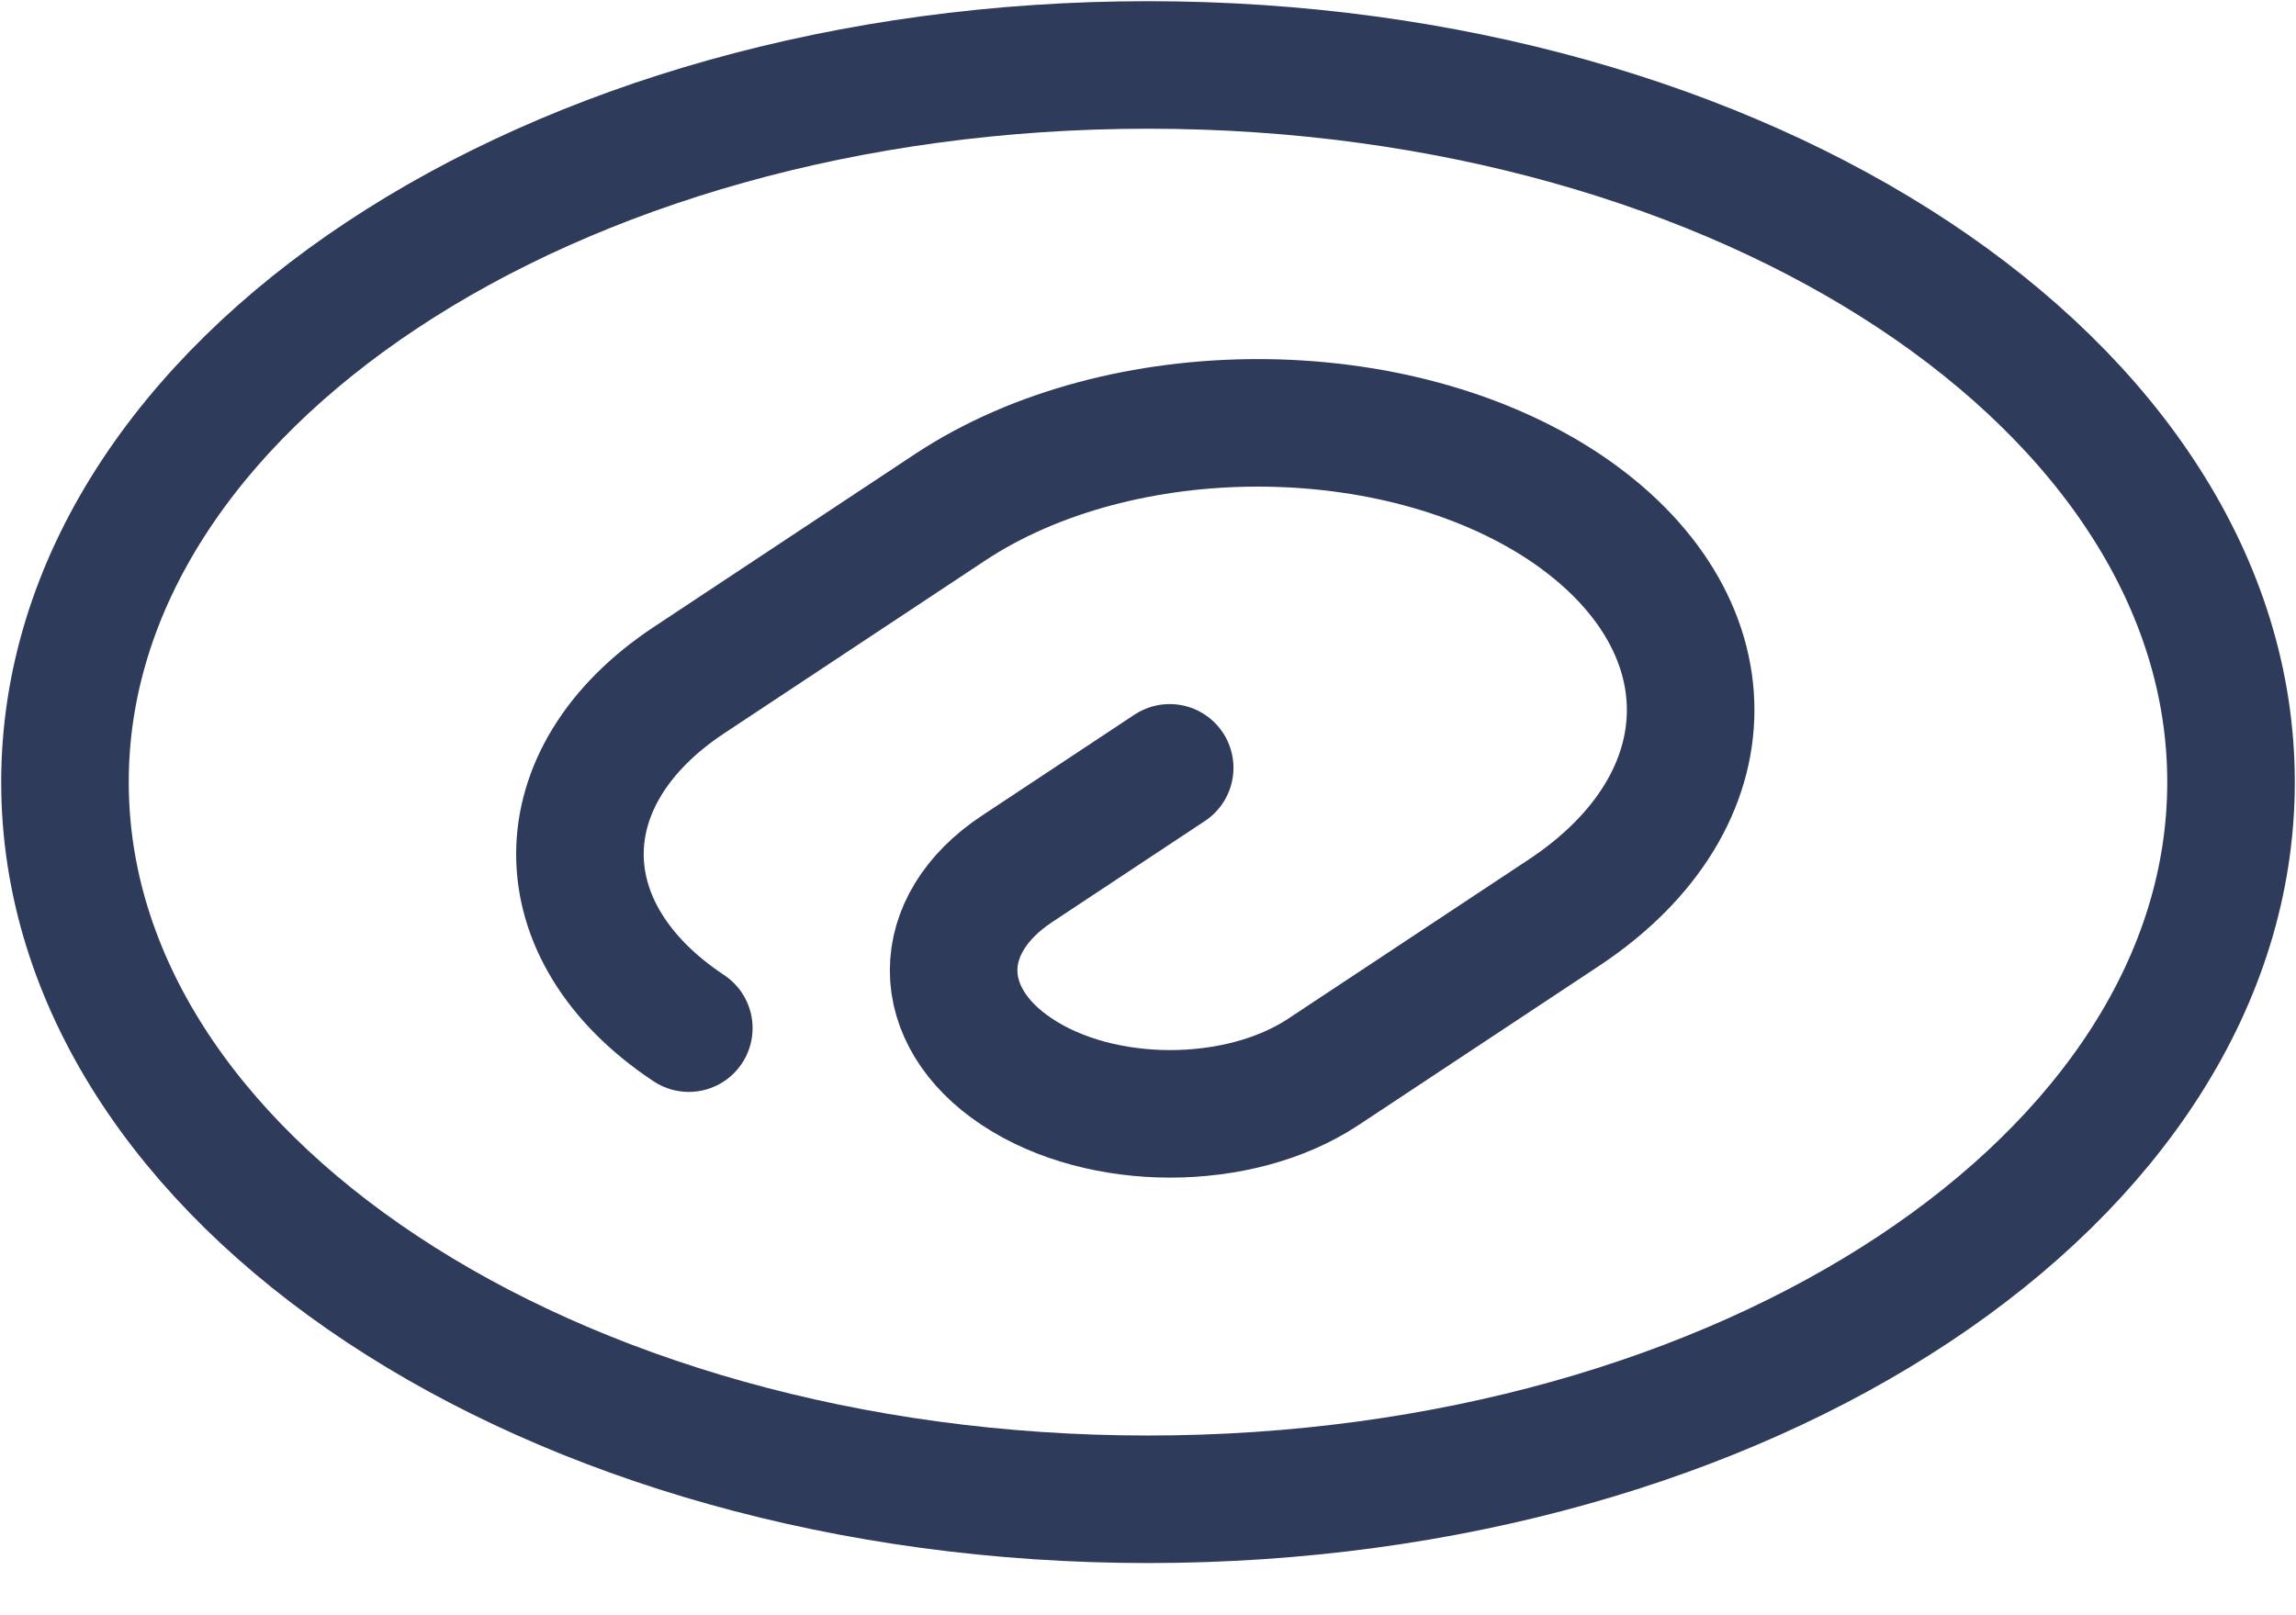 <svg width="27" height="19" viewBox="0 0 27 19" fill="none" xmlns="http://www.w3.org/2000/svg">
<path d="M13.755 9.032L11.959 10.221C10.966 10.879 10.966 11.95 11.959 12.608C12.952 13.267 14.57 13.267 15.563 12.608L18.391 10.736C20.378 9.42 20.378 7.285 18.391 5.961C16.404 4.645 13.182 4.645 11.182 5.961L8.1 8.002C6.393 9.133 6.393 10.963 8.1 12.094" stroke="#2E3B5B" stroke-width="1.5" stroke-linecap="round" stroke-linejoin="round"/>
<path d="M13.5 17.636C20.534 17.636 26.236 13.859 26.236 9.2C26.236 4.541 20.534 0.764 13.5 0.764C6.466 0.764 0.764 4.541 0.764 9.2C0.764 13.859 6.466 17.636 13.5 17.636Z" stroke="#2E3B5B" stroke-width="1.5" stroke-linecap="round" stroke-linejoin="round"/>
</svg>
